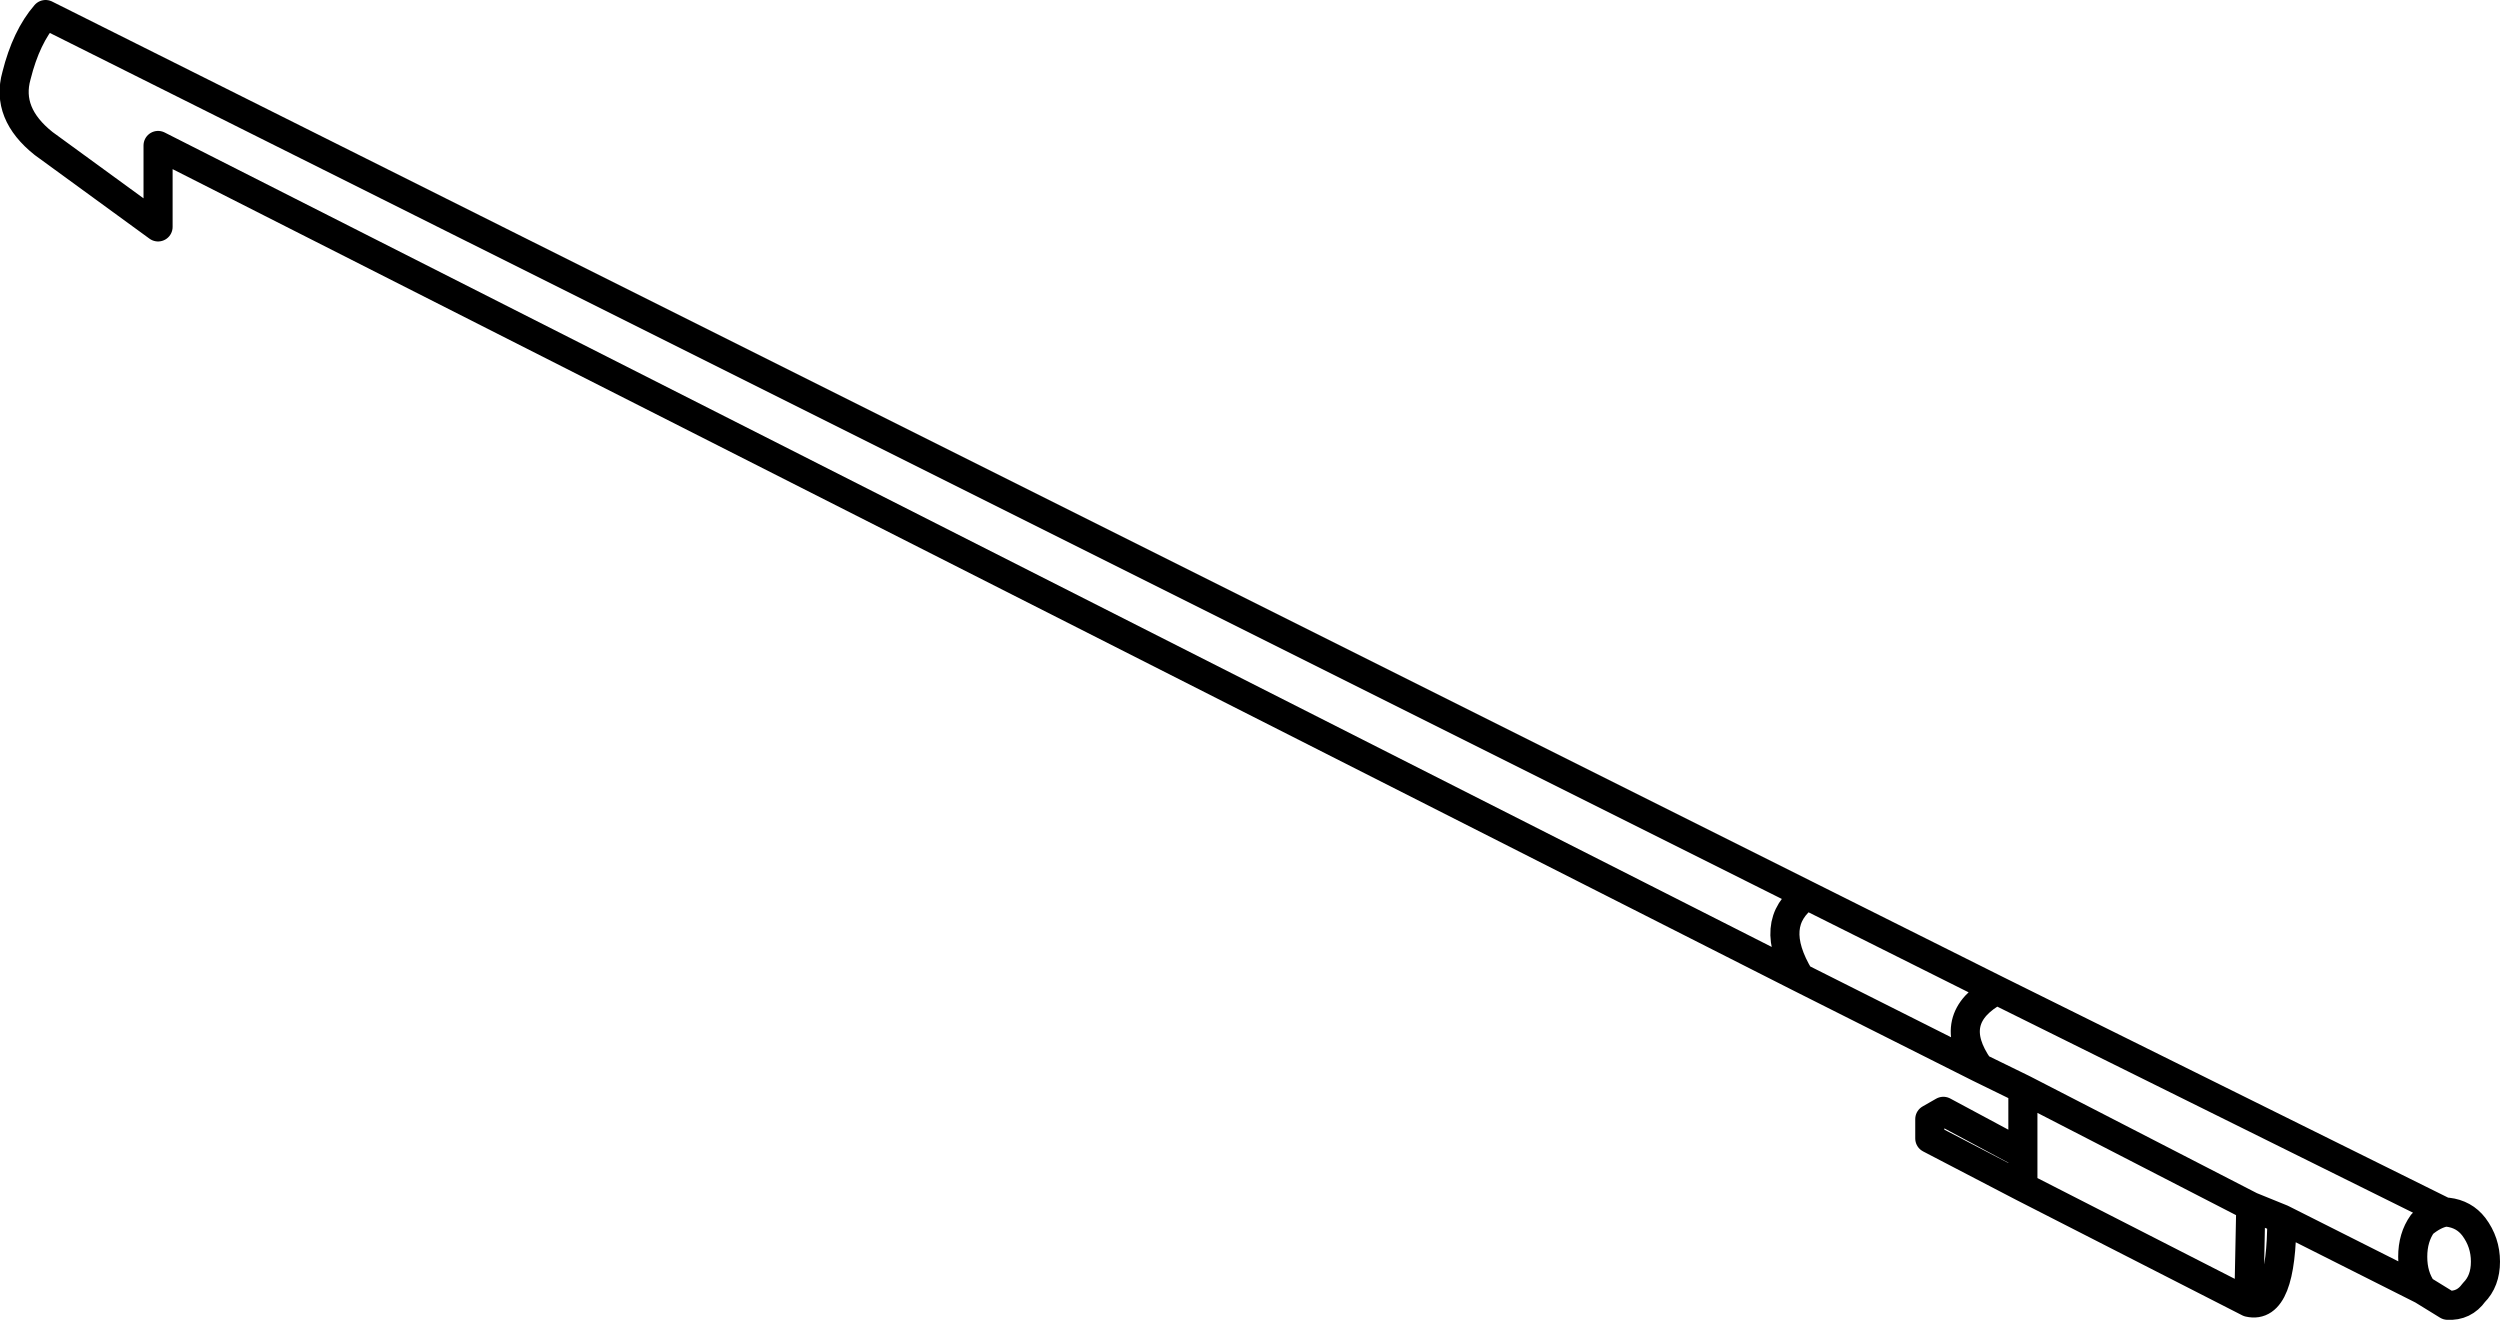<?xml version="1.0" encoding="UTF-8" standalone="no"?>
<svg xmlns:xlink="http://www.w3.org/1999/xlink" height="68.05px" width="128.9px" xmlns="http://www.w3.org/2000/svg">
  <g transform="matrix(1.0, 0.0, 0.0, 1.0, 64.45, 34.05)">
    <path d="M28.7 12.1 L-62.1 -33.3 Q-63.1 -32.15 -63.6 -30.15 -64.15 -28.2 -62.2 -26.65 L-56.3 -22.35 -56.3 -26.55 28.35 16.35 Q26.65 13.55 28.7 12.1 L38.5 17.0 61.6 28.45 61.75 28.45 Q62.6 28.55 63.1 29.2 63.7 30.0 63.7 31.0 63.7 32.0 63.1 32.6 62.6 33.3 61.75 33.25 L60.45 32.45 53.2 28.8 Q53.2 33.5 51.5 33.1 L39.85 27.15 35.05 24.65 35.05 23.65 35.75 23.25 39.85 25.45 39.85 22.1 37.6 21.0 28.35 16.35 M60.45 32.45 Q59.95 31.75 59.95 30.75 59.95 29.75 60.45 29.05 61.05 28.55 61.6 28.45 M39.85 22.1 L51.6 28.15 53.2 28.8 M51.5 33.1 L51.6 28.15 M38.5 17.0 Q35.8 18.45 37.6 21.0 M39.85 25.45 L39.85 27.15" fill="none" stroke="#000000" stroke-linecap="round" stroke-linejoin="round" stroke-width="1.5"/>
  </g>
</svg>
